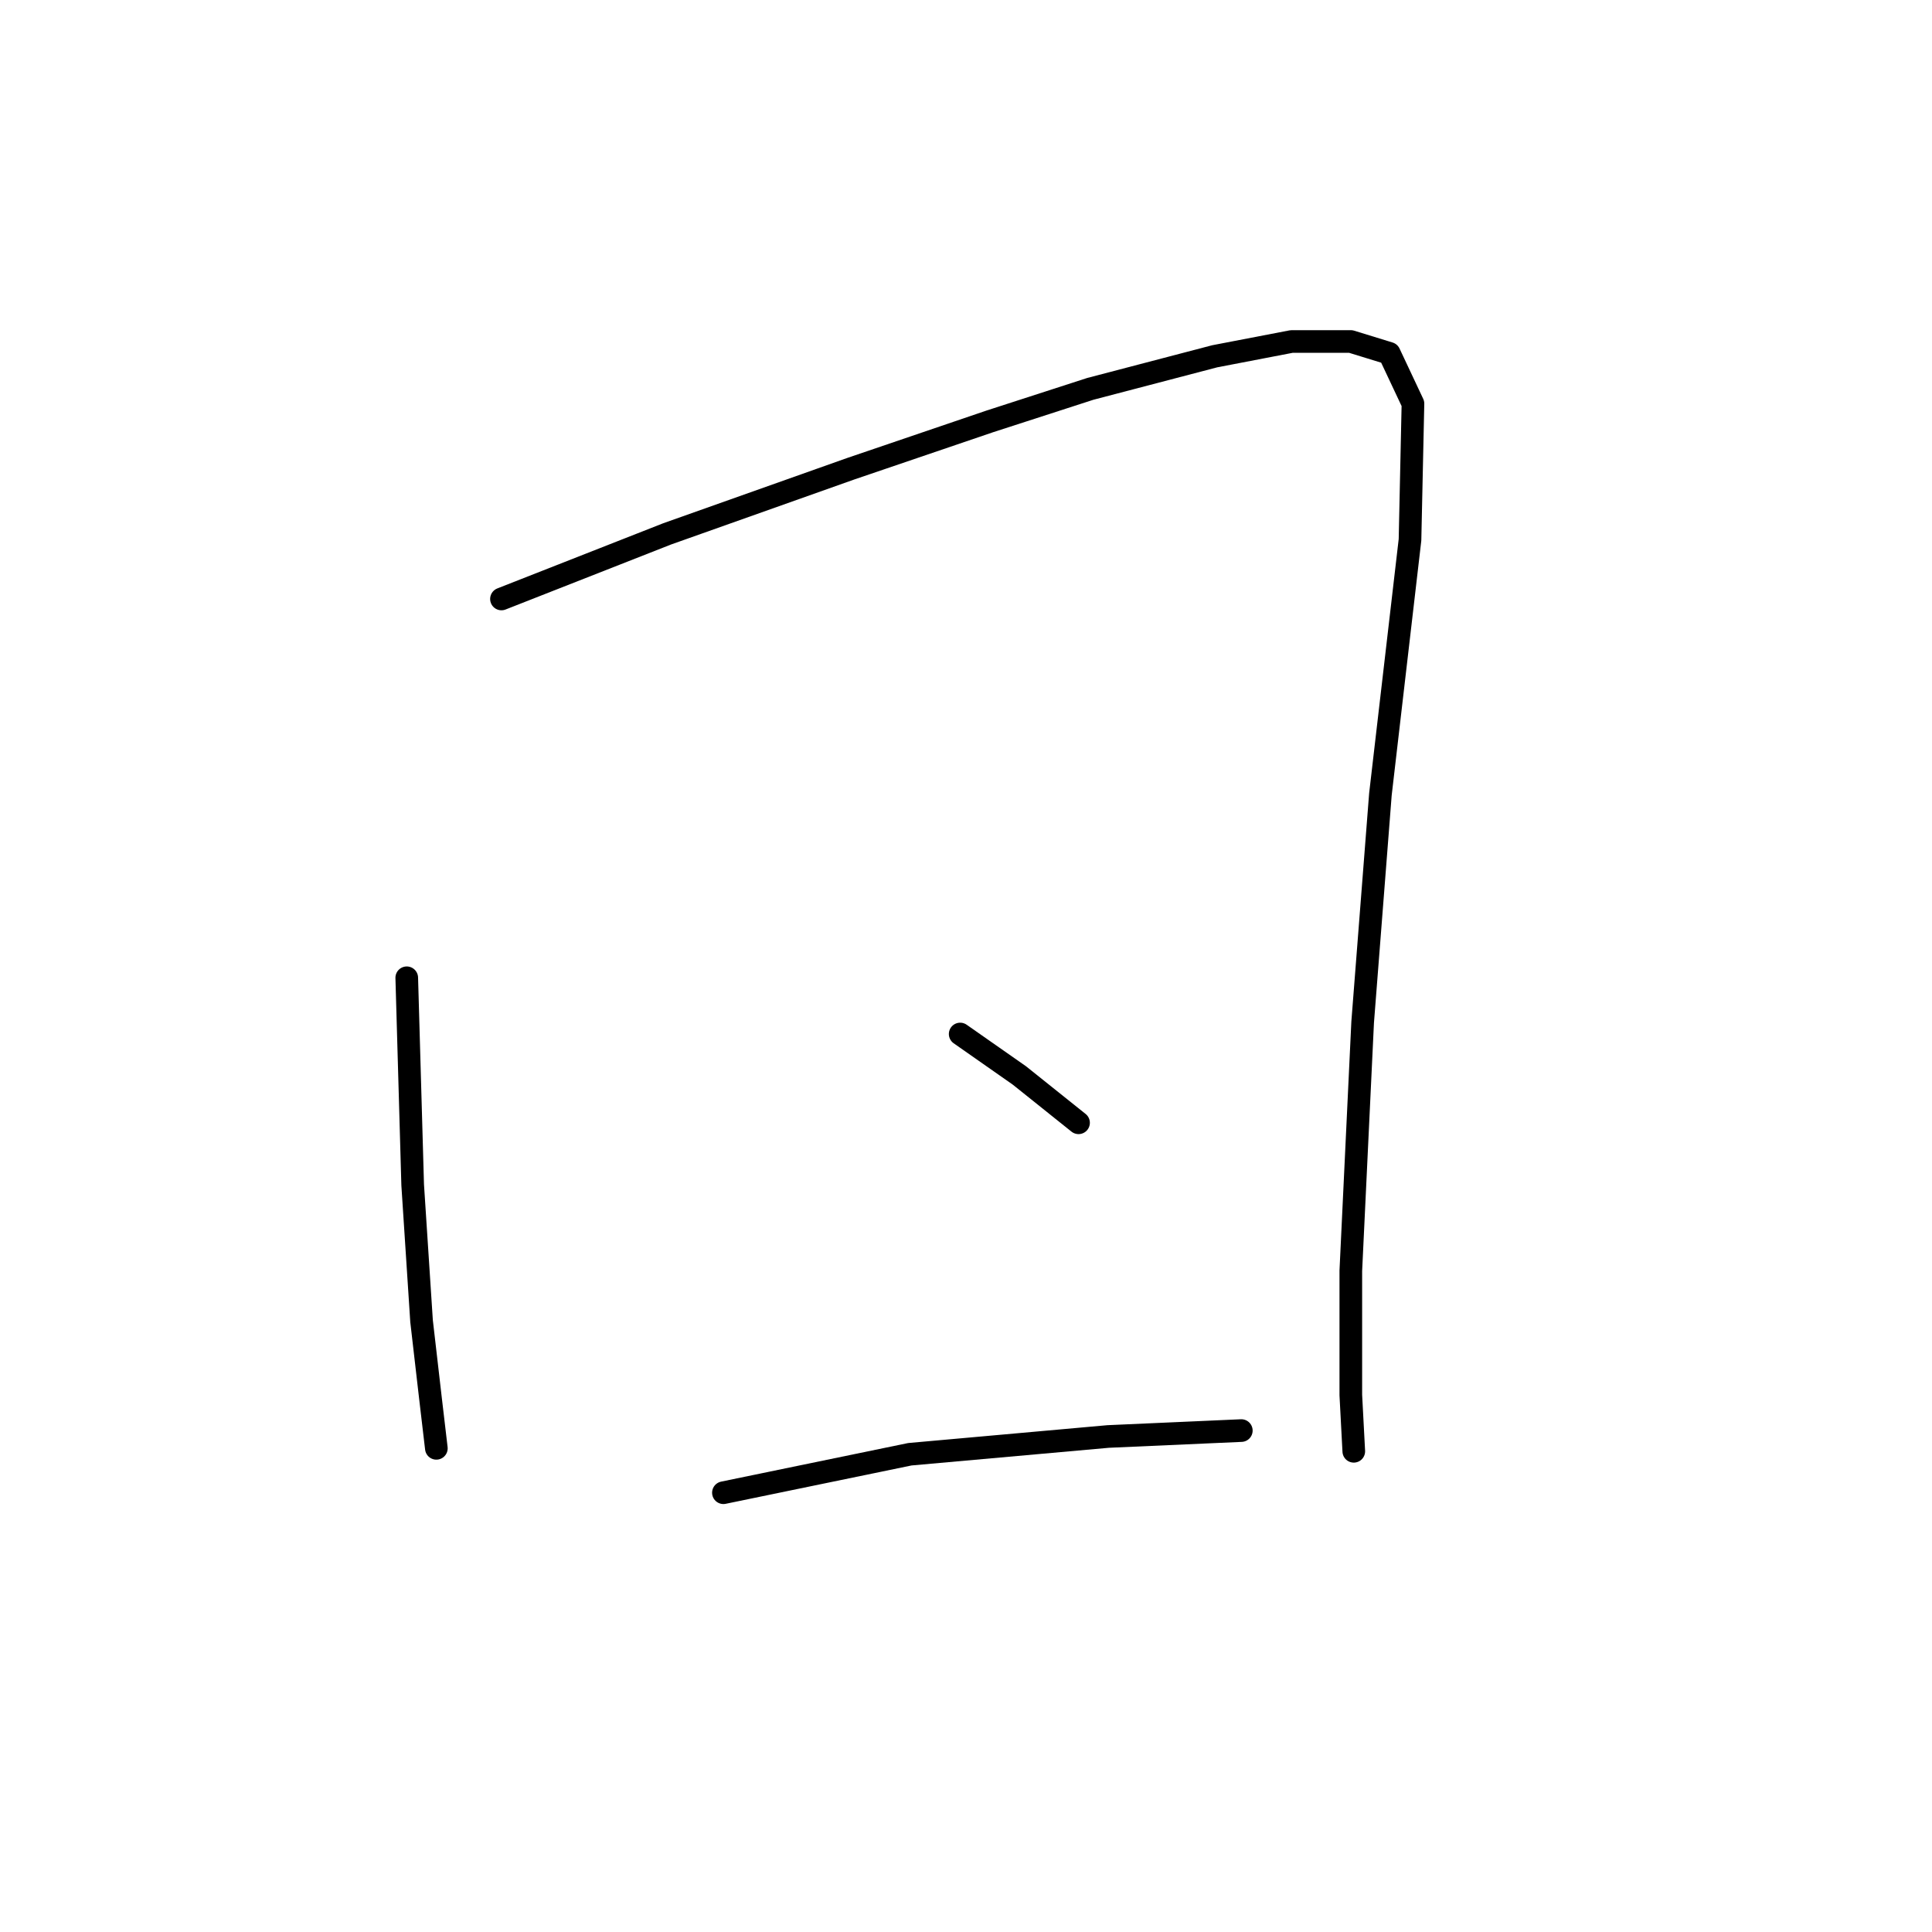 <?xml version="1.0" standalone="no"?>
    <svg width="256" height="256" xmlns="http://www.w3.org/2000/svg" version="1.1">
    <polyline stroke="black" stroke-width="3" stroke-linecap="round" fill="transparent" stroke-linejoin="round" points="53.897 129.56 54.682 157.01 55.858 175.049 57.035 185.244 57.819 191.911 57.819 191.911 " />
        <polyline stroke="black" stroke-width="3" stroke-linecap="round" fill="transparent" stroke-linejoin="round" points="66.446 79.366 88.406 70.739 112.719 62.112 131.149 55.838 144.482 51.524 160.952 47.211 171.148 45.25 178.99 45.25 184.088 46.819 187.225 53.485 186.833 71.524 182.912 105.248 180.559 135.443 178.99 168.382 178.99 184.852 179.383 192.303 179.383 192.303 " />
        <polyline stroke="black" stroke-width="3" stroke-linecap="round" fill="transparent" stroke-linejoin="round" points="127.228 137.011 135.071 142.501 142.913 148.775 142.913 148.775 " />
        <polyline stroke="black" stroke-width="3" stroke-linecap="round" fill="transparent" stroke-linejoin="round" points="95.857 197.793 120.561 192.695 146.835 190.342 164.481 189.558 164.481 189.558 " />
        </svg>